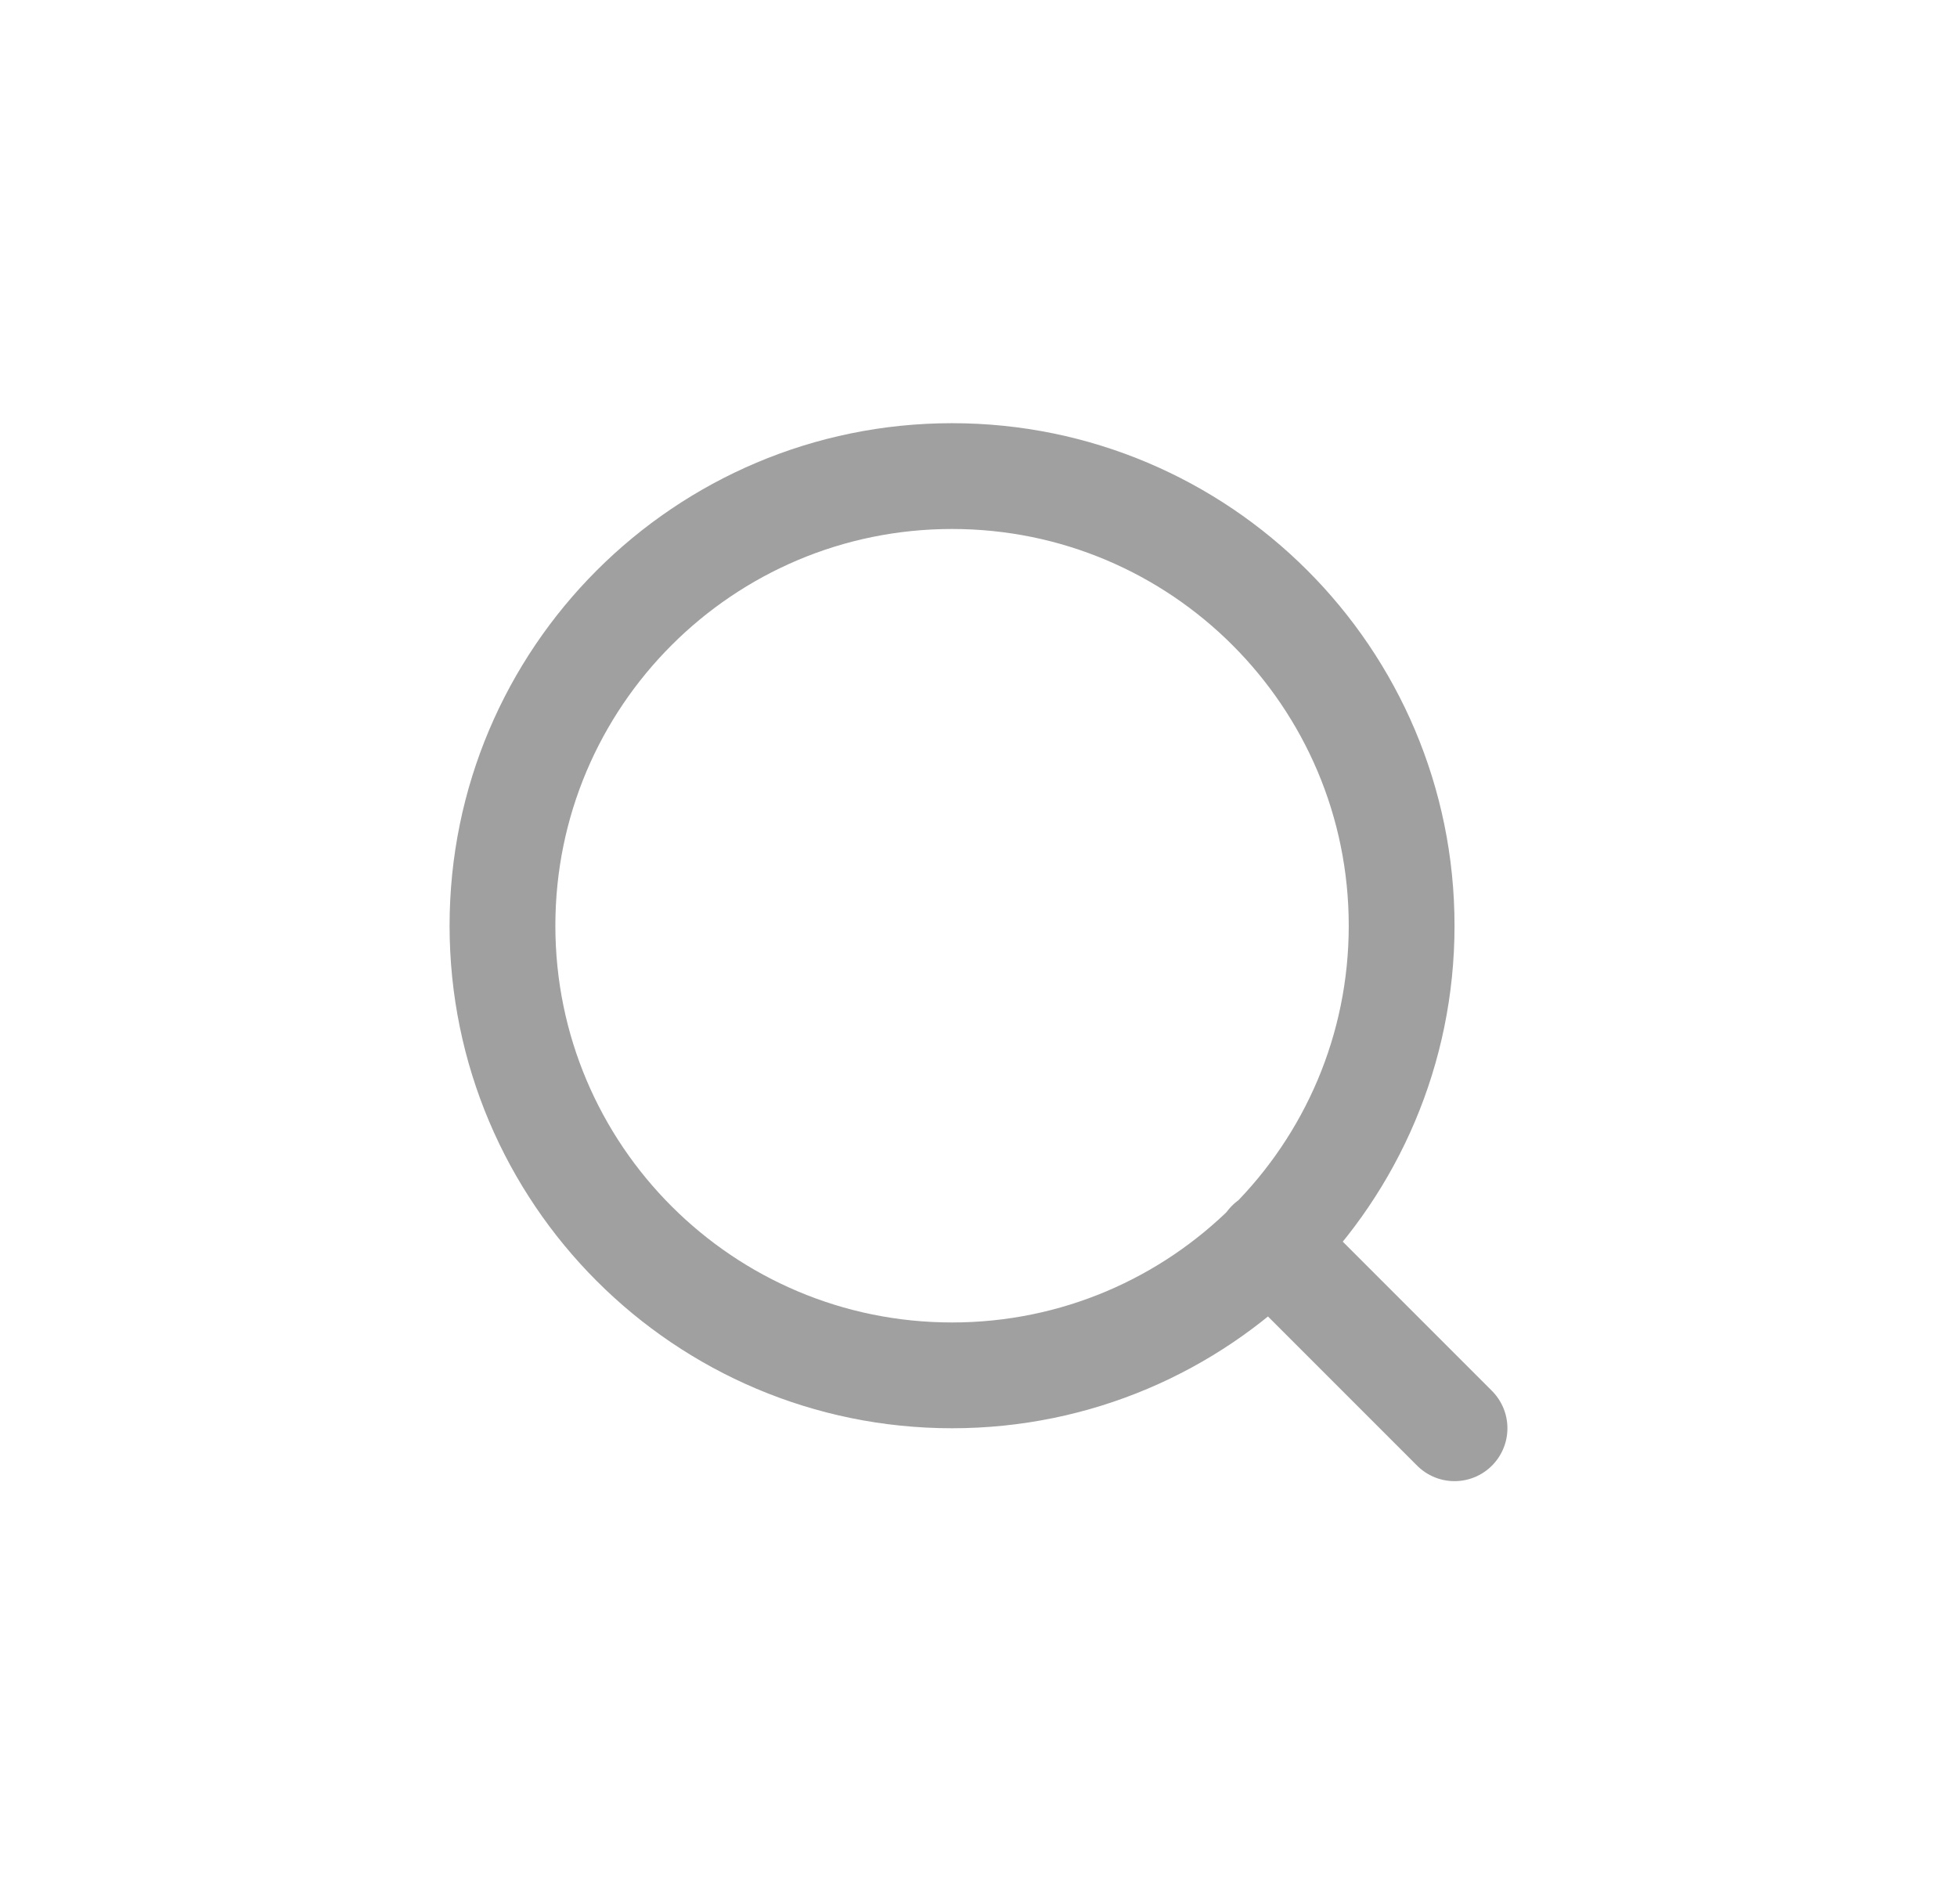 <svg width="37" height="36" viewBox="0 0 37 36" fill="none" xmlns="http://www.w3.org/2000/svg">
<path d="M27.5 27L24 23.5M26.5 17.5C26.5 22.194 22.694 26 18 26C13.306 26 9.5 22.194 9.5 17.5C9.5 12.806 13.306 9 18 9C22.694 9 26.5 12.806 26.5 17.5Z" stroke="#131314" stroke-opacity="0.4" stroke-width="2" stroke-linecap="round" stroke-linejoin="round"/>
</svg>
